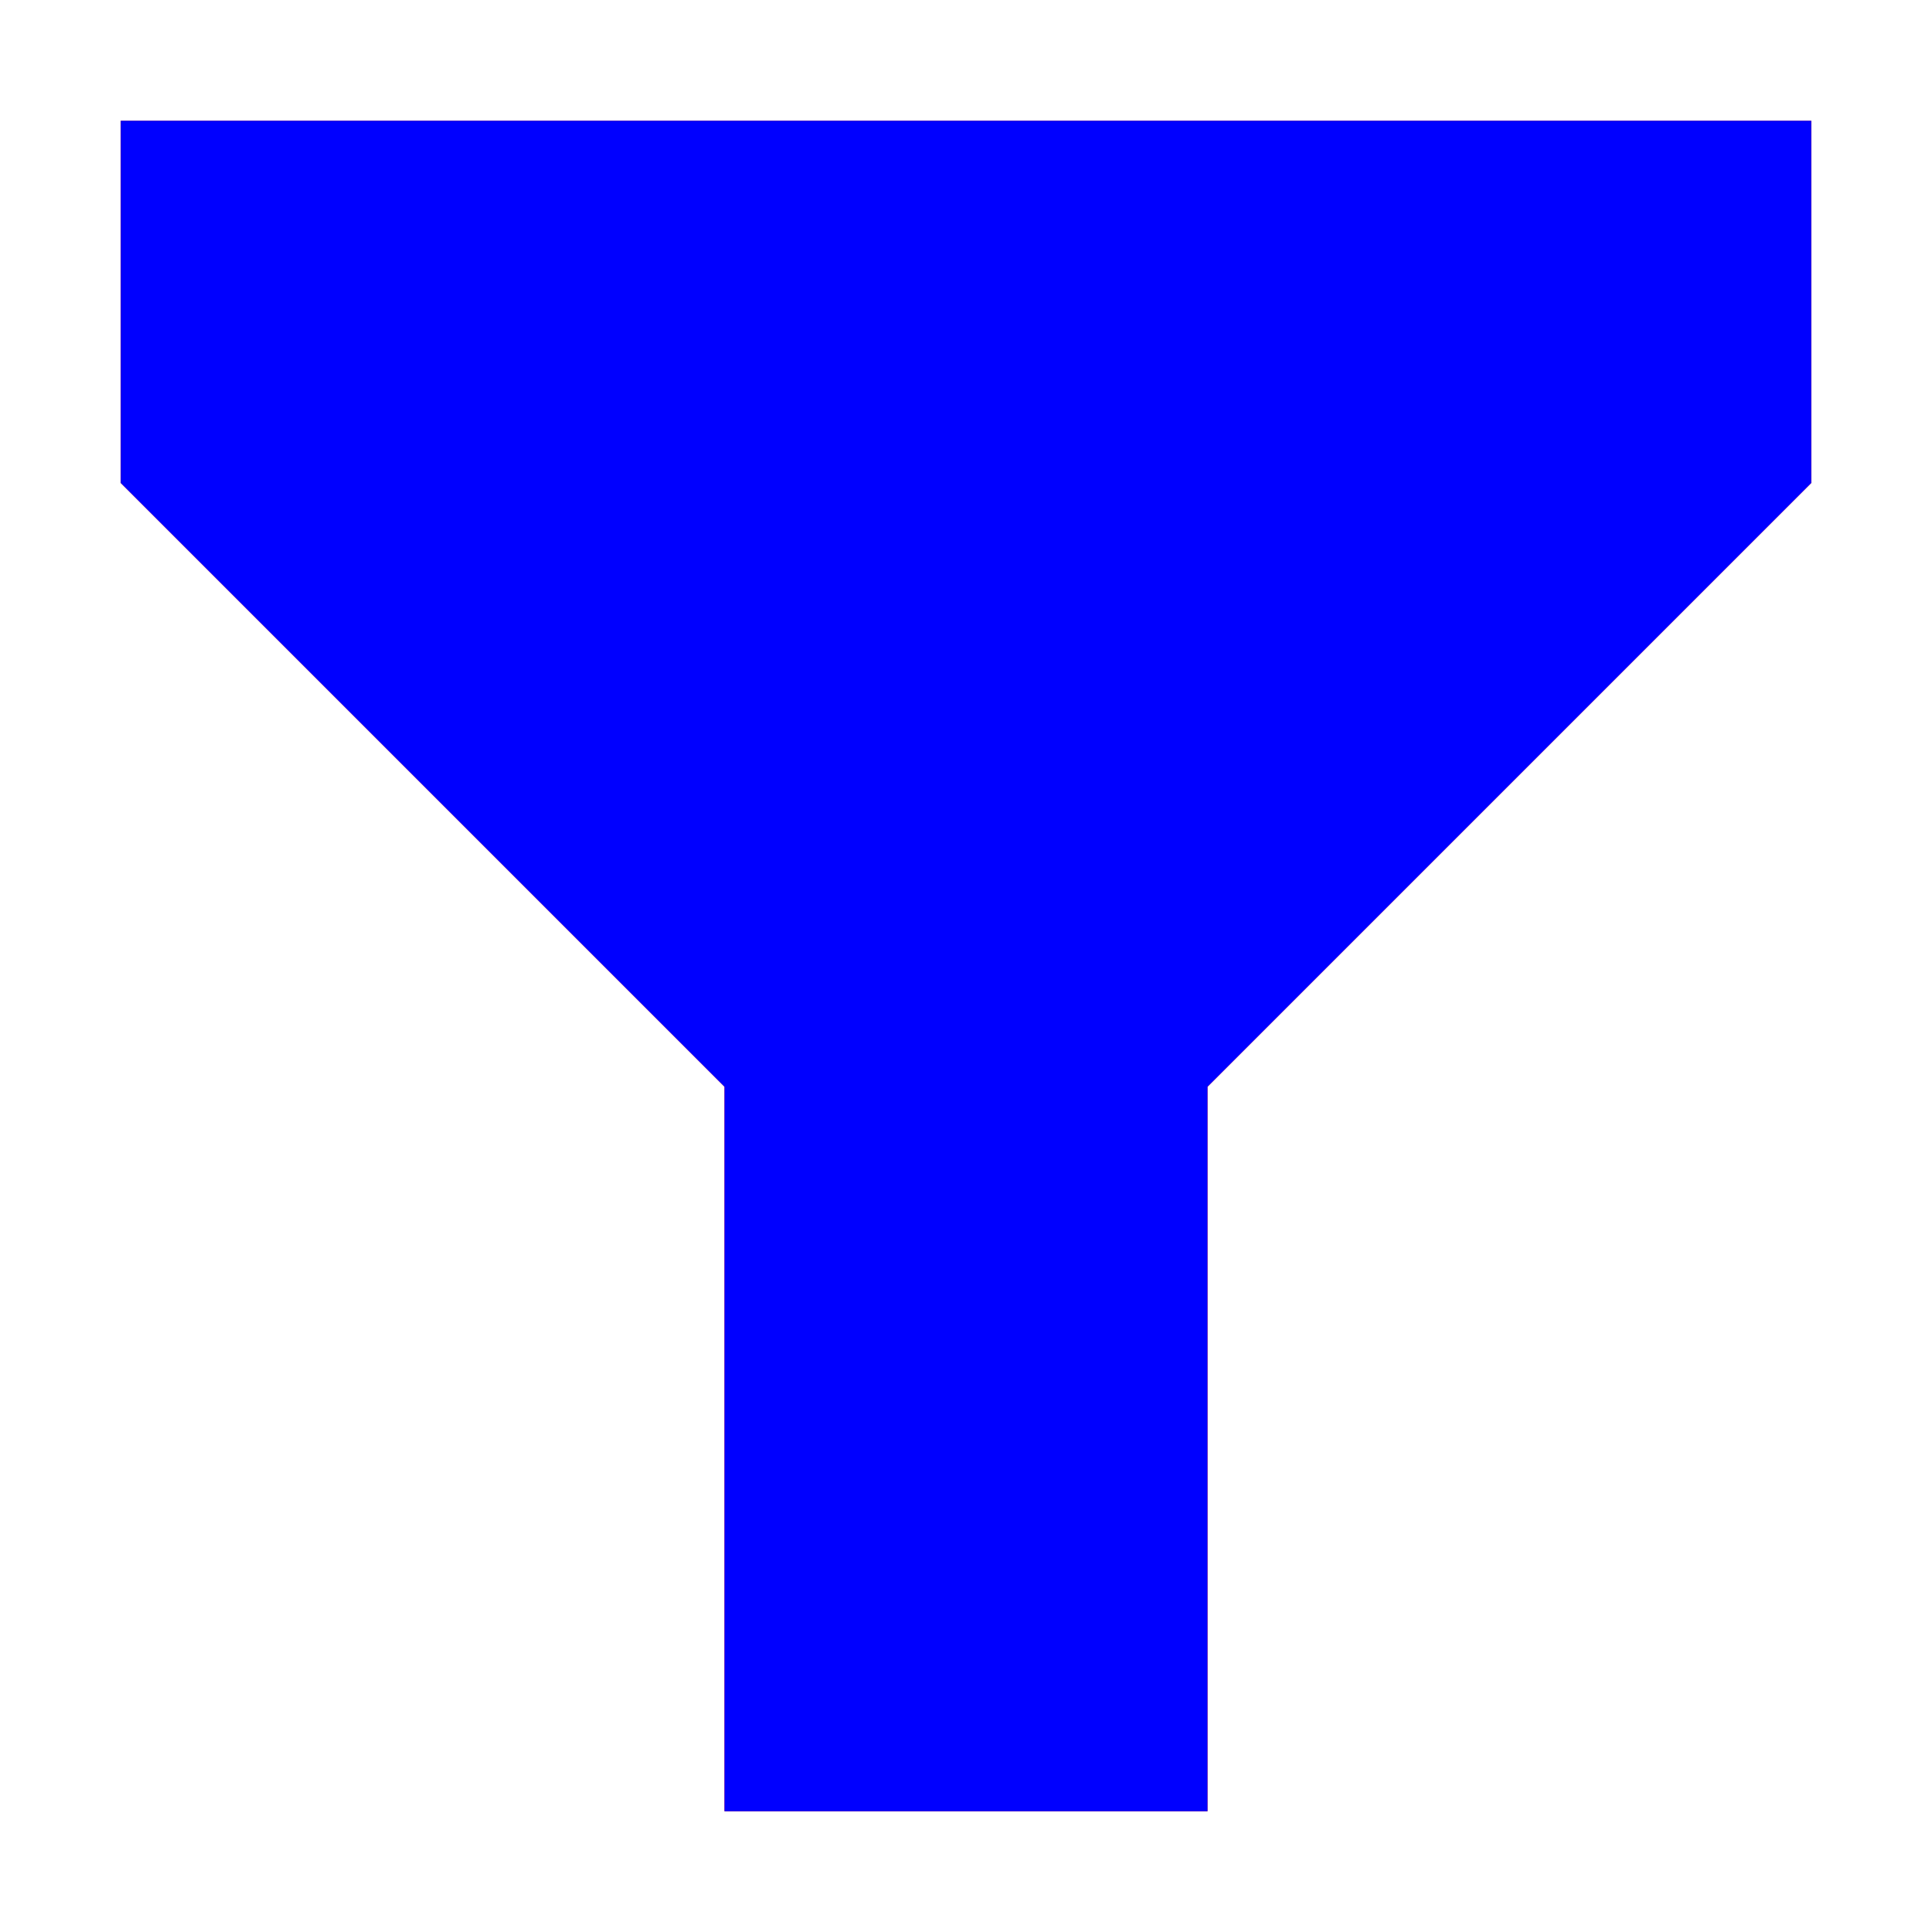 <?xml version="1.0"?>
<!-- This Source Code Form is subject to the terms of the Mozilla Public
   - License, v. 2.0. If a copy of the MPL was not distributed with this
   - file, You can obtain one at http://mozilla.org/MPL/2.0/. -->
<svg xmlns="http://www.w3.org/2000/svg"
     xmlns:xlink="http://www.w3.org/1999/xlink"
     x="0px" y="0px"
     viewBox="0 0 16 16"
     enable-background="new 0 0 16 16"
     xml:space="preserve">
<style>
use:not(:target) {
  display: none;
}

use {
  fill: red;
}

use[id$="-disabled"] {
  fill: blue;
}
</style>
<defs style="display:none">
  <path id="filter-shape" fill-rule="evenodd" clip-rule="evenodd"
         d="M 1,1 v 3 l 5,5 v 6 h 4 v -6 l 5,-5 v -3 L 15,1 z"/>
</defs>
<use id="filter"              xlink:href="#filter-shape"/>
<use id="filter-disabled"     xlink:href="#filter-shape"/>
</svg>
